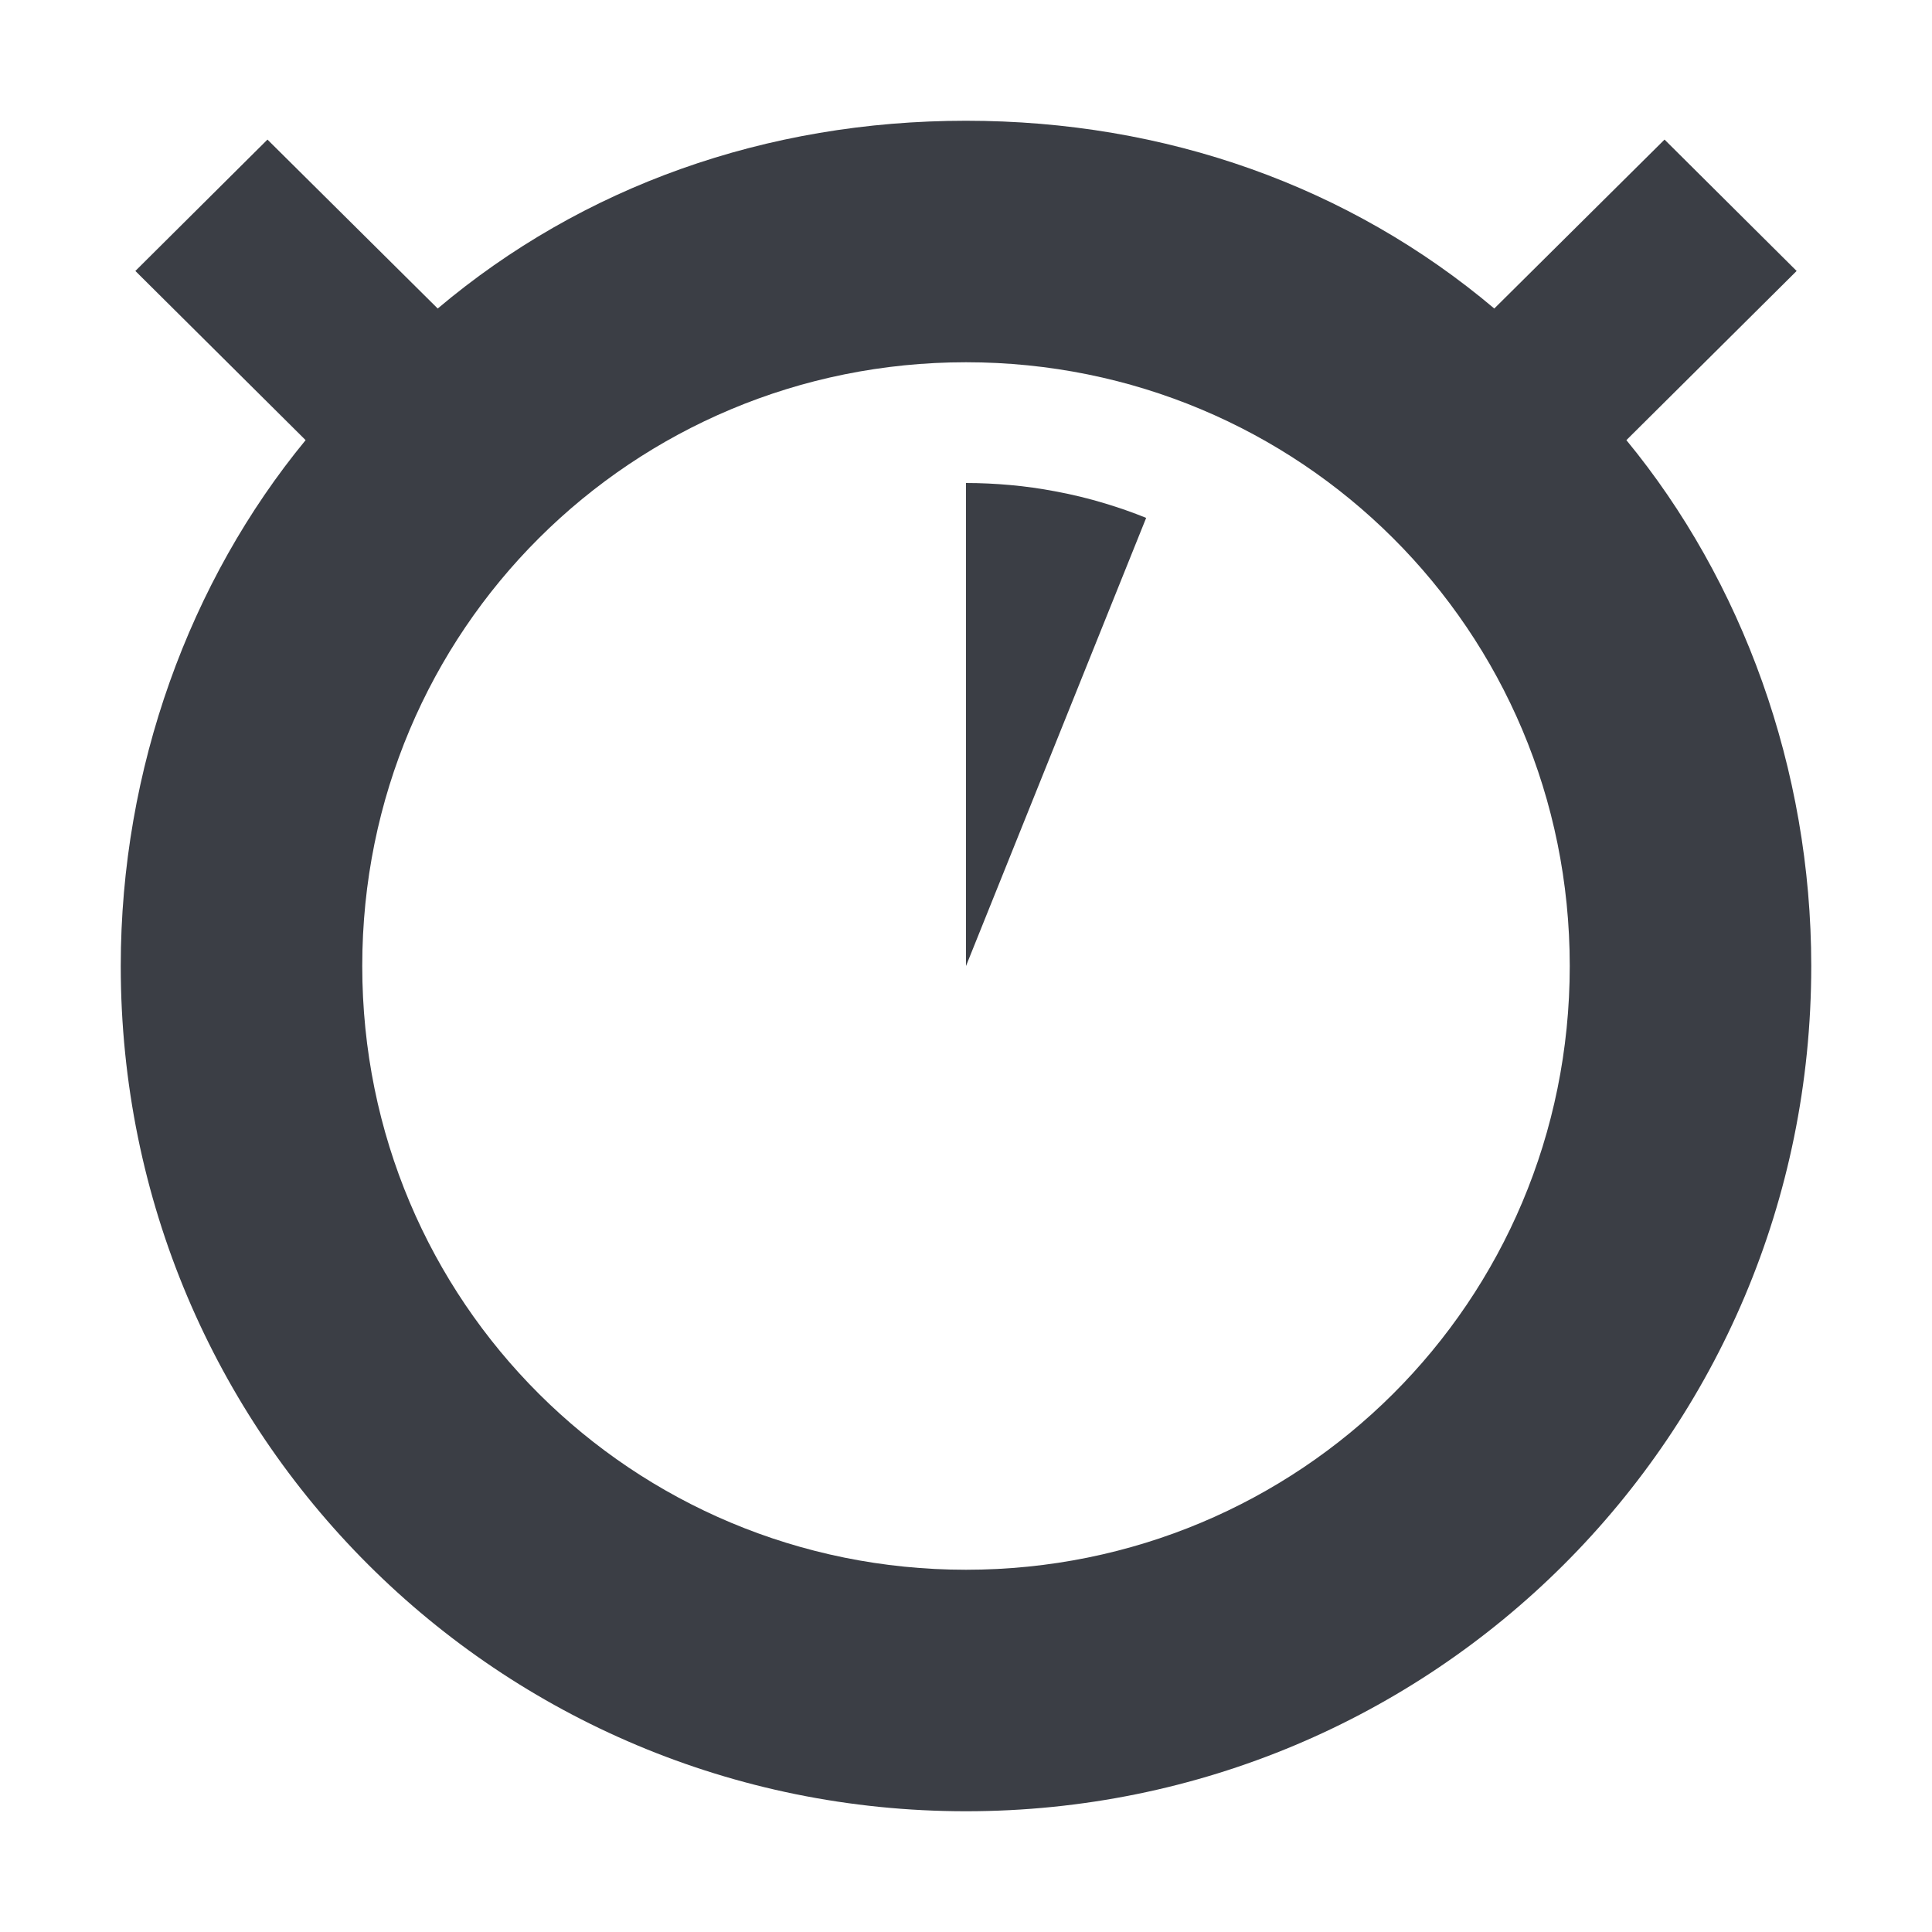 <svg xmlns="http://www.w3.org/2000/svg" width="16" height="16" version="1.1">
 <defs>
  <style id="current-color-scheme" type="text/css">
   .ColorScheme-Text { color:#3b3e45; } .ColorScheme-Highlight { color:#4285f4; }
  </style>
 </defs>
 <path style="fill:currentColor" class="ColorScheme-Text" d="M 8 1 C 6.345 1 4.823 1.544 3.625 2.555 L 2.215 1.156 L 1.121 2.244 L 2.531 3.645 C 1.571 4.811 1 6.367 1 8 C 1 11.889 4.134 15 8 15 C 11.866 15 15 11.889 15 8 C 15 6.367 14.429 4.811 13.469 3.645 L 14.879 2.244 L 13.785 1.156 L 12.375 2.555 C 11.177 1.544 9.655 1 8 1 z M 8 3 C 10.761 3 13 5.214 13 8 C 13 10.786 10.761 13 8 13 C 5.239 13 3 10.786 3 8 C 3 5.214 5.239 3 8 3 z"/>
 <path style="fill:currentColor" class="ColorScheme-Text" d="M 8,8 8,4 c 0.124,0 0.246,0.006 0.367,0.017 0.126,0.011 0.25,0.029 0.372,0.052 0.141,0.026 0.28,0.06 0.415,0.101 0.115,0.035 0.228,0.074 0.338,0.119 z"/>
</svg>
